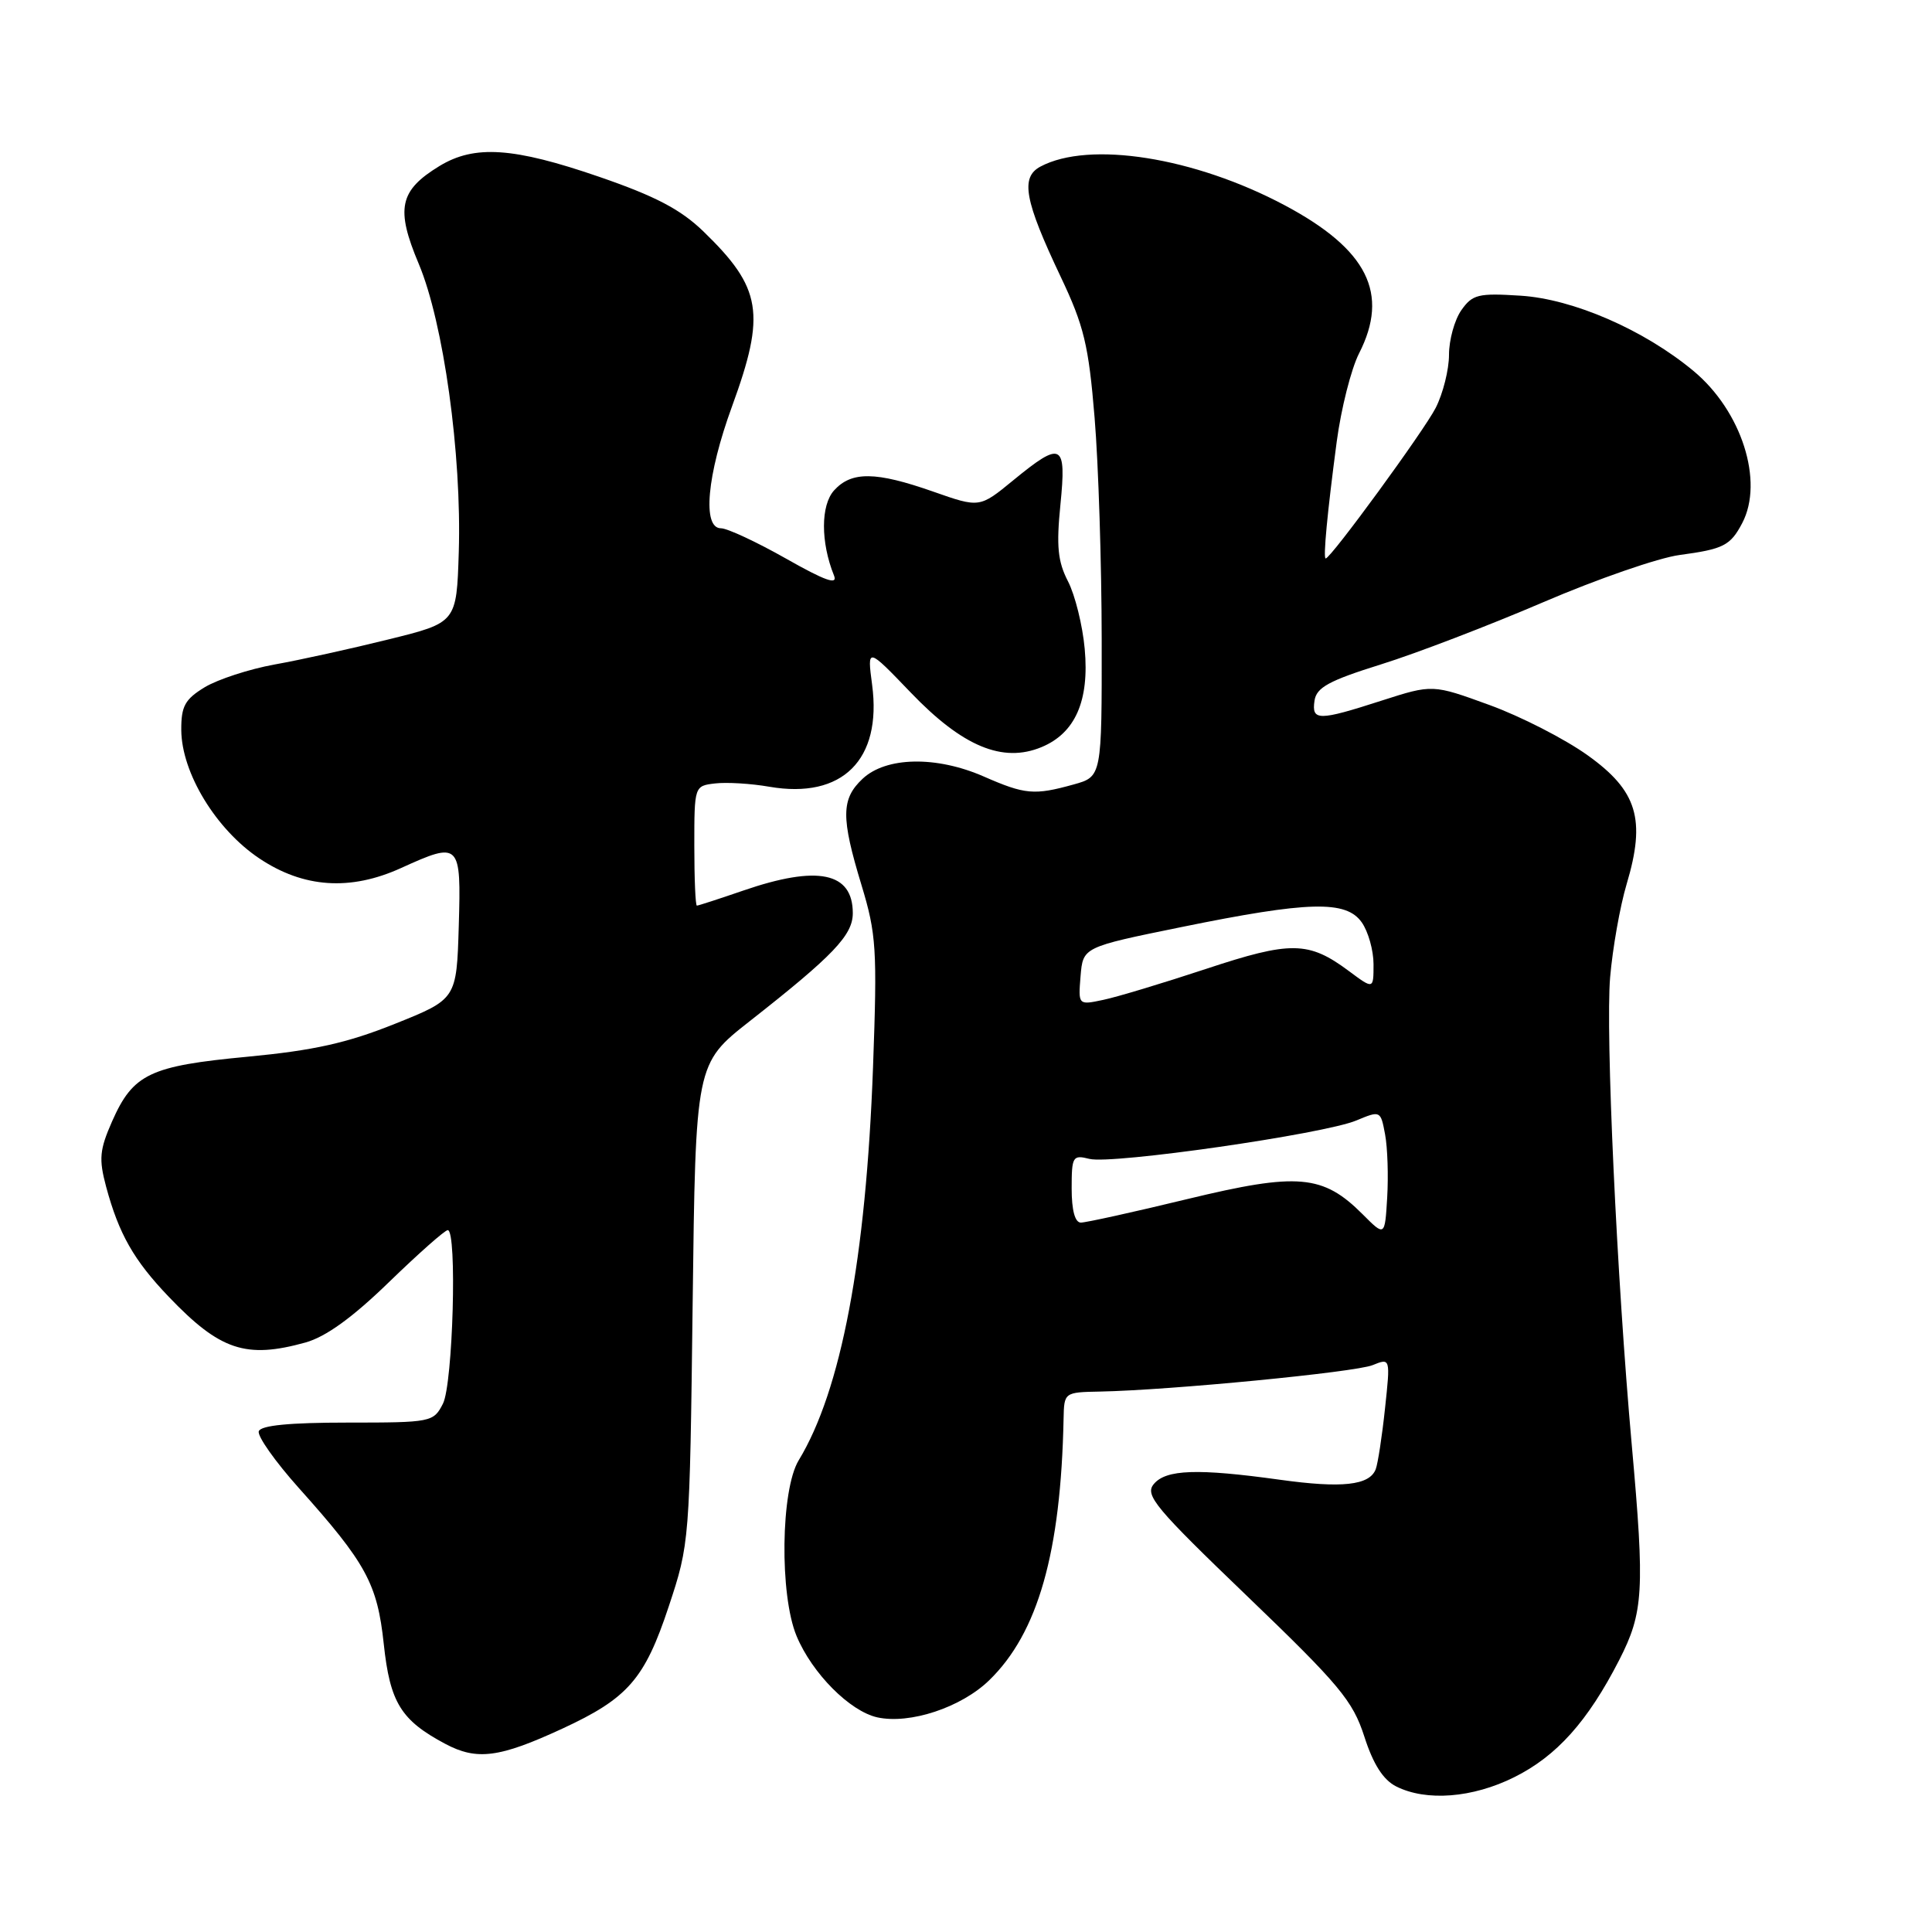 <?xml version="1.0" encoding="UTF-8" standalone="no"?>
<!DOCTYPE svg PUBLIC "-//W3C//DTD SVG 1.1//EN" "http://www.w3.org/Graphics/SVG/1.1/DTD/svg11.dtd" >
<svg xmlns="http://www.w3.org/2000/svg" xmlns:xlink="http://www.w3.org/1999/xlink" version="1.1" viewBox="0 0 256 256">
 <g >
 <path fill="currentColor"
d=" M 200.64 235.49 C 206.27 232.69 210.38 228.10 214.55 219.97 C 217.78 213.66 217.95 210.79 216.22 191.50 C 214.23 169.29 212.73 136.83 213.35 129.50 C 213.68 125.65 214.66 120.09 215.54 117.14 C 218.10 108.57 216.96 104.79 210.37 100.08 C 207.37 97.93 201.52 94.93 197.37 93.42 C 189.82 90.67 189.82 90.67 183.09 92.83 C 174.69 95.54 173.78 95.54 174.18 92.84 C 174.44 91.09 176.09 90.19 183.00 88.03 C 187.68 86.57 197.35 82.86 204.50 79.79 C 211.65 76.72 219.77 73.91 222.55 73.54 C 228.37 72.76 229.28 72.30 230.85 69.32 C 233.76 63.78 230.77 54.44 224.38 49.14 C 217.83 43.70 208.46 39.62 201.48 39.18 C 195.87 38.82 195.11 39.01 193.63 41.11 C 192.73 42.40 192.00 45.05 192.00 47.01 C 192.00 48.97 191.21 52.13 190.24 54.04 C 188.69 57.08 176.33 74.00 175.66 74.00 C 175.30 74.00 175.88 67.89 177.12 58.54 C 177.70 54.17 179.03 48.90 180.08 46.83 C 184.13 38.90 181.21 33.05 170.25 27.21 C 158.27 20.83 144.32 18.62 137.85 22.08 C 135.19 23.51 135.75 26.56 140.55 36.68 C 143.63 43.17 144.25 45.72 145.04 55.35 C 145.55 61.48 145.97 74.69 145.98 84.70 C 146.00 102.91 146.00 102.91 142.25 103.95 C 137.03 105.40 135.83 105.29 130.33 102.88 C 124.06 100.14 117.41 100.27 114.30 103.19 C 111.45 105.87 111.42 108.29 114.15 117.27 C 116.12 123.76 116.25 125.76 115.68 141.42 C 114.75 166.82 111.45 184.26 105.83 193.50 C 103.45 197.42 103.28 211.34 105.55 216.78 C 107.61 221.73 112.61 226.75 116.25 227.56 C 120.56 228.50 127.37 226.25 131.08 222.64 C 137.54 216.37 140.57 205.71 140.93 187.99 C 141.00 184.50 141.02 184.48 145.75 184.39 C 155.02 184.21 179.54 181.83 181.87 180.89 C 184.24 179.93 184.24 179.93 183.52 186.64 C 183.13 190.33 182.57 193.95 182.29 194.68 C 181.47 196.82 177.82 197.22 169.57 196.07 C 158.69 194.56 154.49 194.70 152.88 196.65 C 151.66 198.11 153.06 199.78 165.28 211.52 C 177.50 223.26 179.25 225.36 180.78 230.10 C 181.96 233.78 183.28 235.84 185.00 236.71 C 188.98 238.72 195.13 238.24 200.64 235.49 Z  M 74.50 229.06 C 83.21 225.03 85.42 222.49 88.61 212.87 C 91.37 204.55 91.39 204.29 91.78 172.72 C 92.17 140.95 92.17 140.95 99.33 135.32 C 110.43 126.61 113.00 123.91 113.00 121.00 C 113.00 115.57 108.36 114.61 98.50 118.00 C 95.30 119.10 92.53 120.00 92.34 120.00 C 92.15 120.00 92.00 116.43 92.00 112.07 C 92.00 104.16 92.01 104.13 94.75 103.81 C 96.26 103.63 99.51 103.82 101.96 104.25 C 111.61 105.91 116.88 100.68 115.56 90.74 C 114.90 85.75 114.90 85.75 120.70 91.79 C 127.54 98.92 132.86 101.13 138.00 99.00 C 142.47 97.15 144.36 92.87 143.73 85.98 C 143.45 82.87 142.45 78.85 141.52 77.04 C 140.16 74.41 139.96 72.38 140.51 66.88 C 141.33 58.69 140.70 58.36 134.25 63.65 C 129.80 67.30 129.80 67.30 123.65 65.14 C 116.04 62.47 112.83 62.43 110.52 64.98 C 108.74 66.95 108.73 71.85 110.51 76.26 C 111.04 77.56 109.36 76.97 104.14 74.01 C 100.25 71.81 96.37 70.00 95.53 70.00 C 93.03 70.00 93.66 62.98 97.00 53.84 C 101.50 41.52 100.94 38.16 93.20 30.66 C 90.19 27.75 86.84 25.99 79.37 23.42 C 68.04 19.52 62.88 19.17 58.23 22.00 C 52.91 25.25 52.40 27.64 55.49 34.97 C 58.77 42.77 61.19 60.19 60.79 73.15 C 60.50 82.50 60.50 82.50 51.50 84.72 C 46.55 85.95 39.75 87.45 36.38 88.05 C 33.02 88.66 28.86 90.02 27.13 91.06 C 24.50 92.66 24.00 93.58 24.02 96.74 C 24.06 102.41 28.62 109.91 34.37 113.75 C 40.21 117.66 46.41 118.08 53.14 115.02 C 60.96 111.47 61.11 111.63 60.79 122.69 C 60.50 132.39 60.50 132.39 52.31 135.67 C 45.98 138.21 41.55 139.19 32.82 140.02 C 19.85 141.24 17.64 142.29 14.86 148.57 C 13.19 152.36 13.08 153.57 14.06 157.24 C 15.75 163.51 17.73 166.99 22.36 171.83 C 29.15 178.93 32.58 180.08 40.47 177.89 C 43.17 177.14 46.70 174.59 51.54 169.89 C 55.45 166.10 58.95 163.00 59.33 163.00 C 60.59 163.00 60.02 183.40 58.69 186.00 C 57.44 188.44 57.16 188.50 46.05 188.50 C 38.36 188.50 34.56 188.87 34.29 189.65 C 34.08 190.29 36.46 193.66 39.58 197.15 C 48.52 207.13 50.00 209.85 50.85 217.83 C 51.68 225.60 53.12 227.94 59.00 231.07 C 63.19 233.30 66.17 232.91 74.50 229.06 Z  M 180.57 160.91 C 175.30 155.63 171.99 155.34 157.34 158.88 C 150.25 160.60 143.89 162.00 143.22 162.00 C 142.44 162.00 142.00 160.37 142.00 157.48 C 142.00 153.23 142.14 153.00 144.36 153.56 C 147.35 154.31 175.41 150.27 179.72 148.47 C 182.91 147.14 182.94 147.15 183.53 150.31 C 183.86 152.07 183.98 155.83 183.81 158.68 C 183.50 163.85 183.50 163.85 180.57 160.91 Z  M 143.18 129.34 C 143.50 125.50 143.50 125.50 156.50 122.85 C 173.40 119.40 178.37 119.27 180.44 122.22 C 181.30 123.44 182.00 125.94 182.00 127.77 C 182.00 131.10 182.00 131.10 178.75 128.68 C 173.39 124.69 171.06 124.66 159.79 128.39 C 154.13 130.26 148.01 132.11 146.18 132.49 C 142.87 133.19 142.87 133.19 143.18 129.34 Z "/>
</g>
</svg>